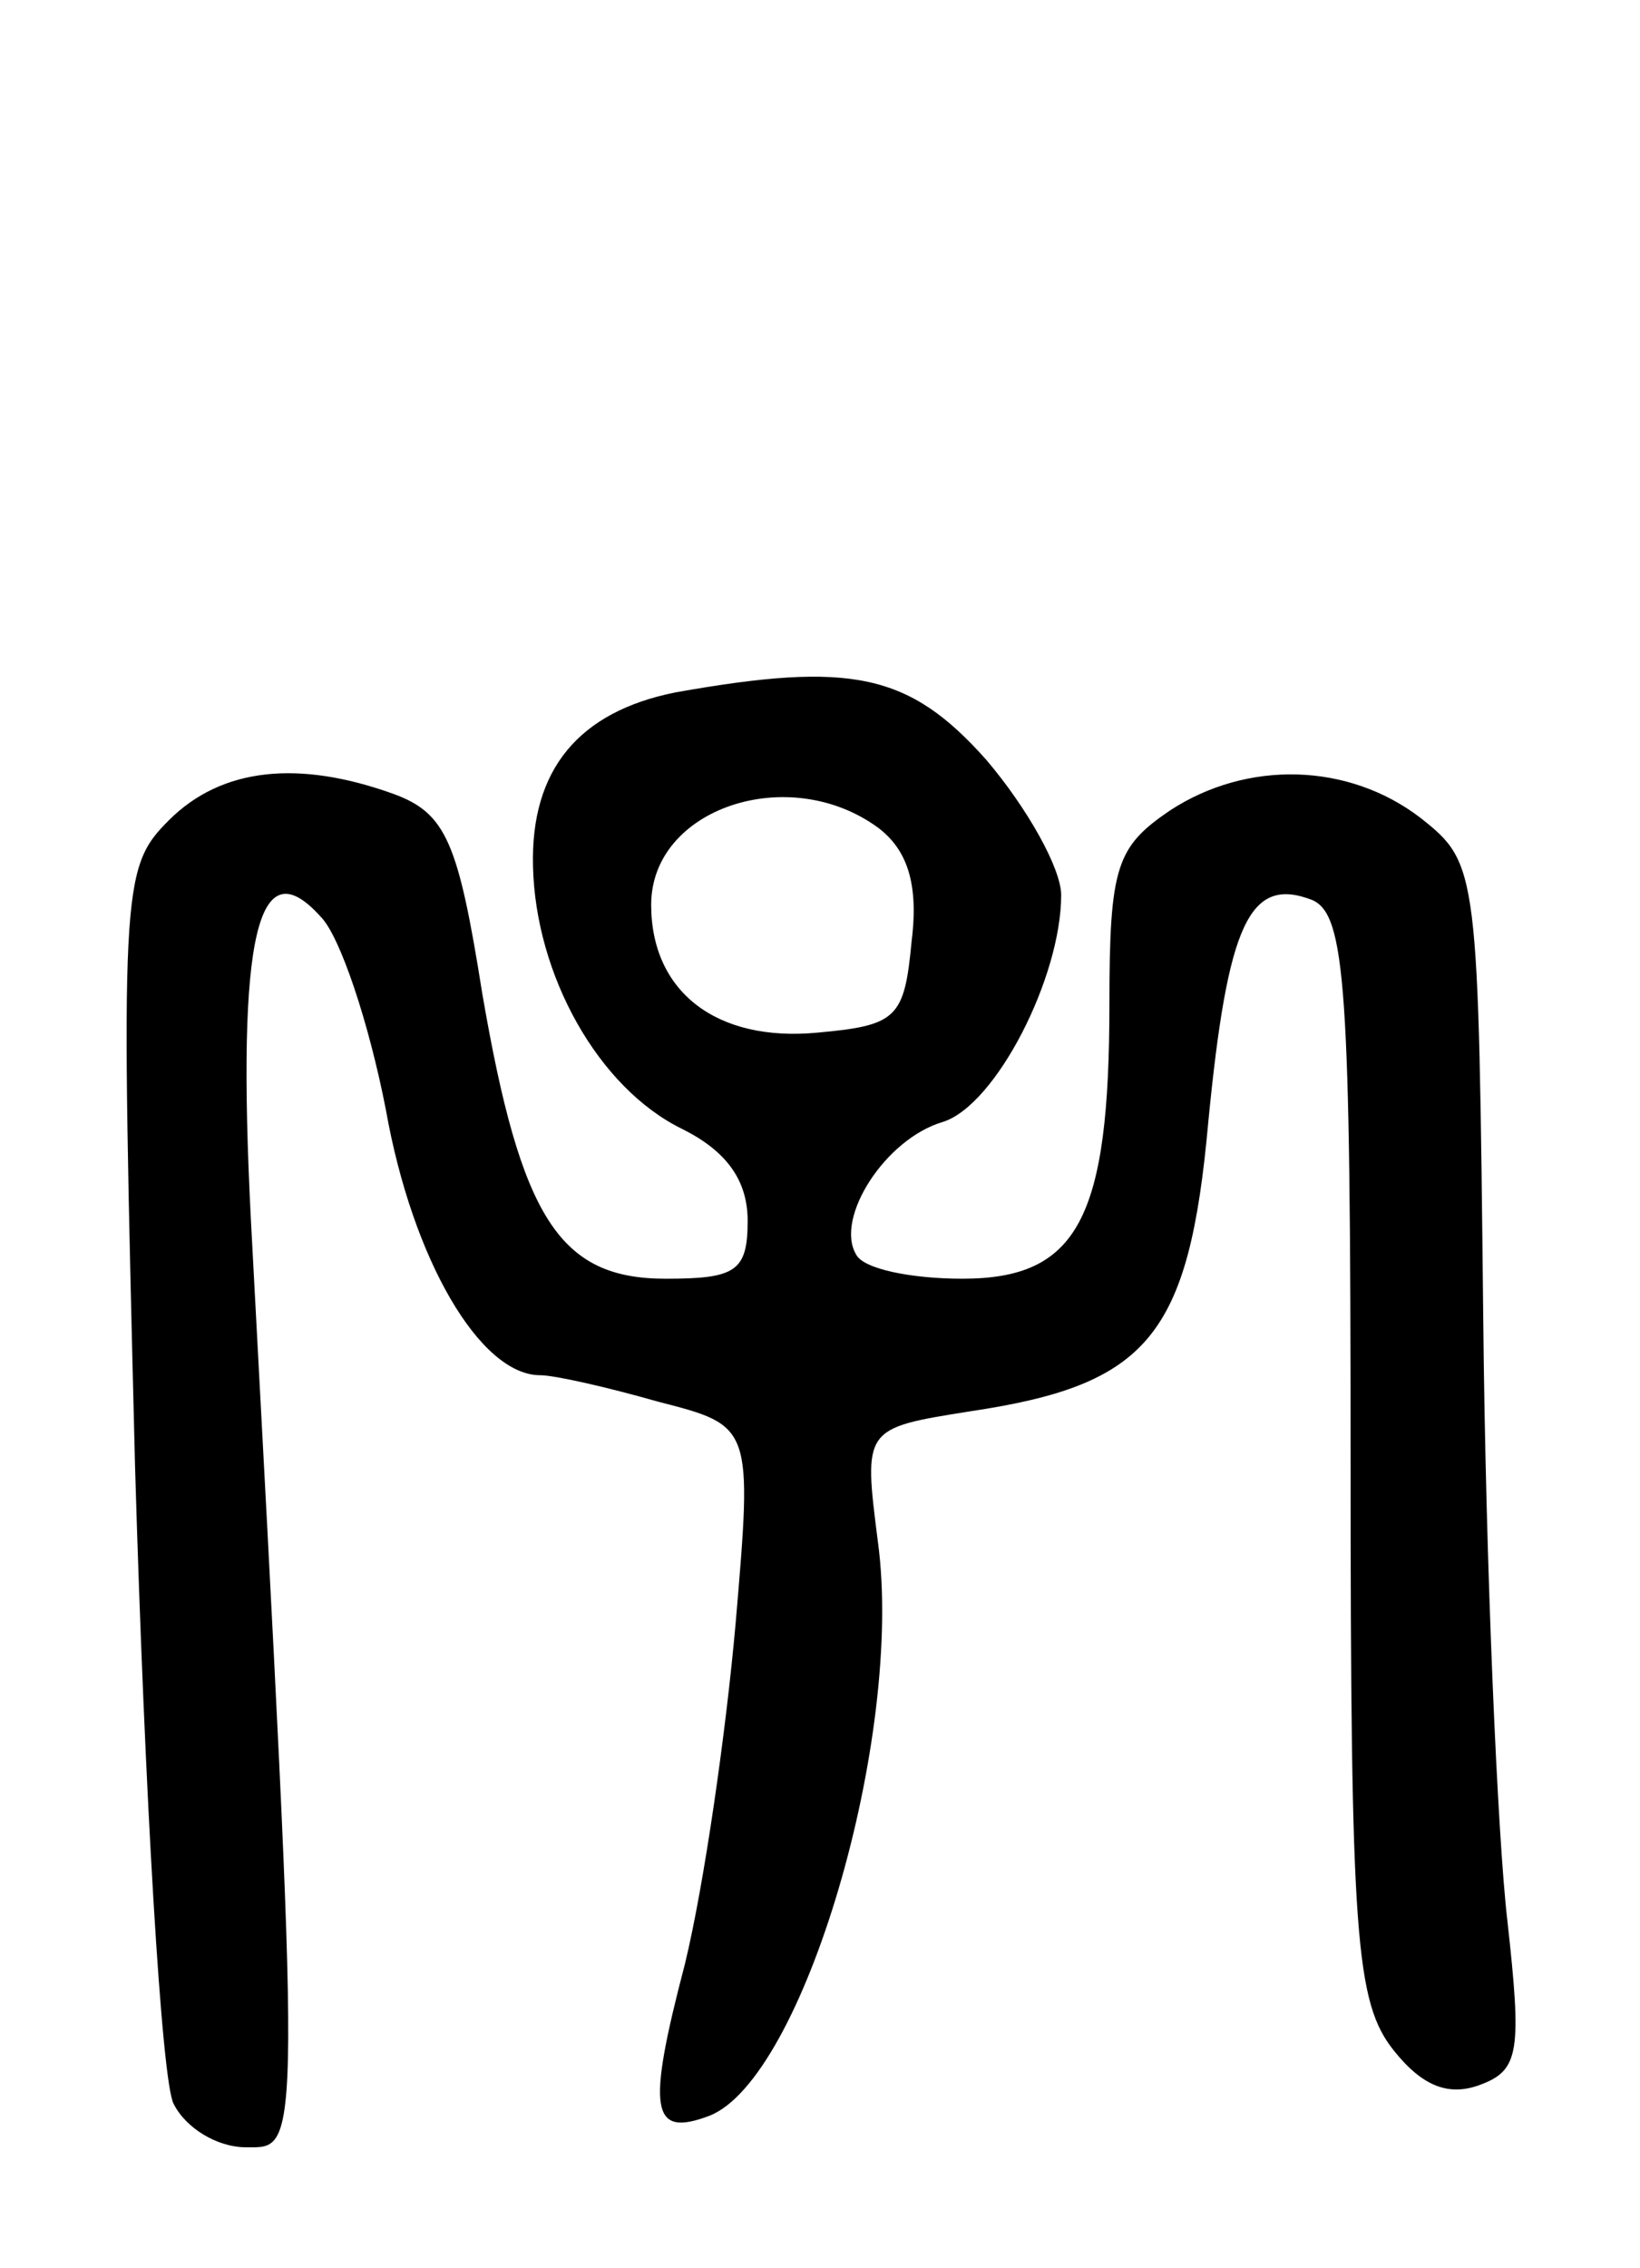 <svg version="1.0" xmlns="http://www.w3.org/2000/svg"
 width="68pt" height="94pt" viewBox="0 0 68 94"
 preserveAspectRatio="xMidYMid meet">
<g transform="translate(0,94) scale(0.1,-0.1)"
fill="#000000" stroke="none">
<path d="M280 653 c-40 -8 -60 -32 -59 -72 1 -45 27 -92 62 -109 18 -9 27 -21
27 -38 0 -21 -5 -24 -34 -24 -44 0 -60 25 -76 118 -10 63 -15 75 -37 83 -39
14 -71 11 -93 -11 -20 -20 -20 -28 -14 -268 4 -136 11 -255 16 -264 5 -10 18
-18 30 -18 23 0 23 -8 2 385 -6 118 3 154 29 125 8 -8 20 -44 27 -80 11 -62
39 -110 64 -110 6 0 28 -5 49 -11 39 -10 39 -10 32 -92 -4 -45 -13 -108 -21
-141 -16 -61 -14 -72 10 -63 39 15 81 157 70 238 -6 47 -6 47 38 54 74 11 91
31 99 120 8 82 17 102 43 92 14 -6 16 -36 16 -231 0 -199 2 -226 18 -246 12
-15 23 -19 36 -14 16 6 17 14 11 68 -4 34 -9 146 -10 250 -2 186 -2 188 -26
207 -30 23 -72 24 -104 3 -22 -15 -25 -23 -25 -80 0 -89 -13 -114 -61 -114
-21 0 -41 4 -44 10 -9 15 12 48 36 55 22 7 49 60 49 94 0 11 -14 36 -31 56
-32 36 -56 41 -129 28z m84 -56 c12 -9 17 -23 14 -47 -3 -32 -6 -35 -39 -38
-42 -4 -69 17 -69 53 0 40 57 59 94 32z"/>
</g>
</svg>
